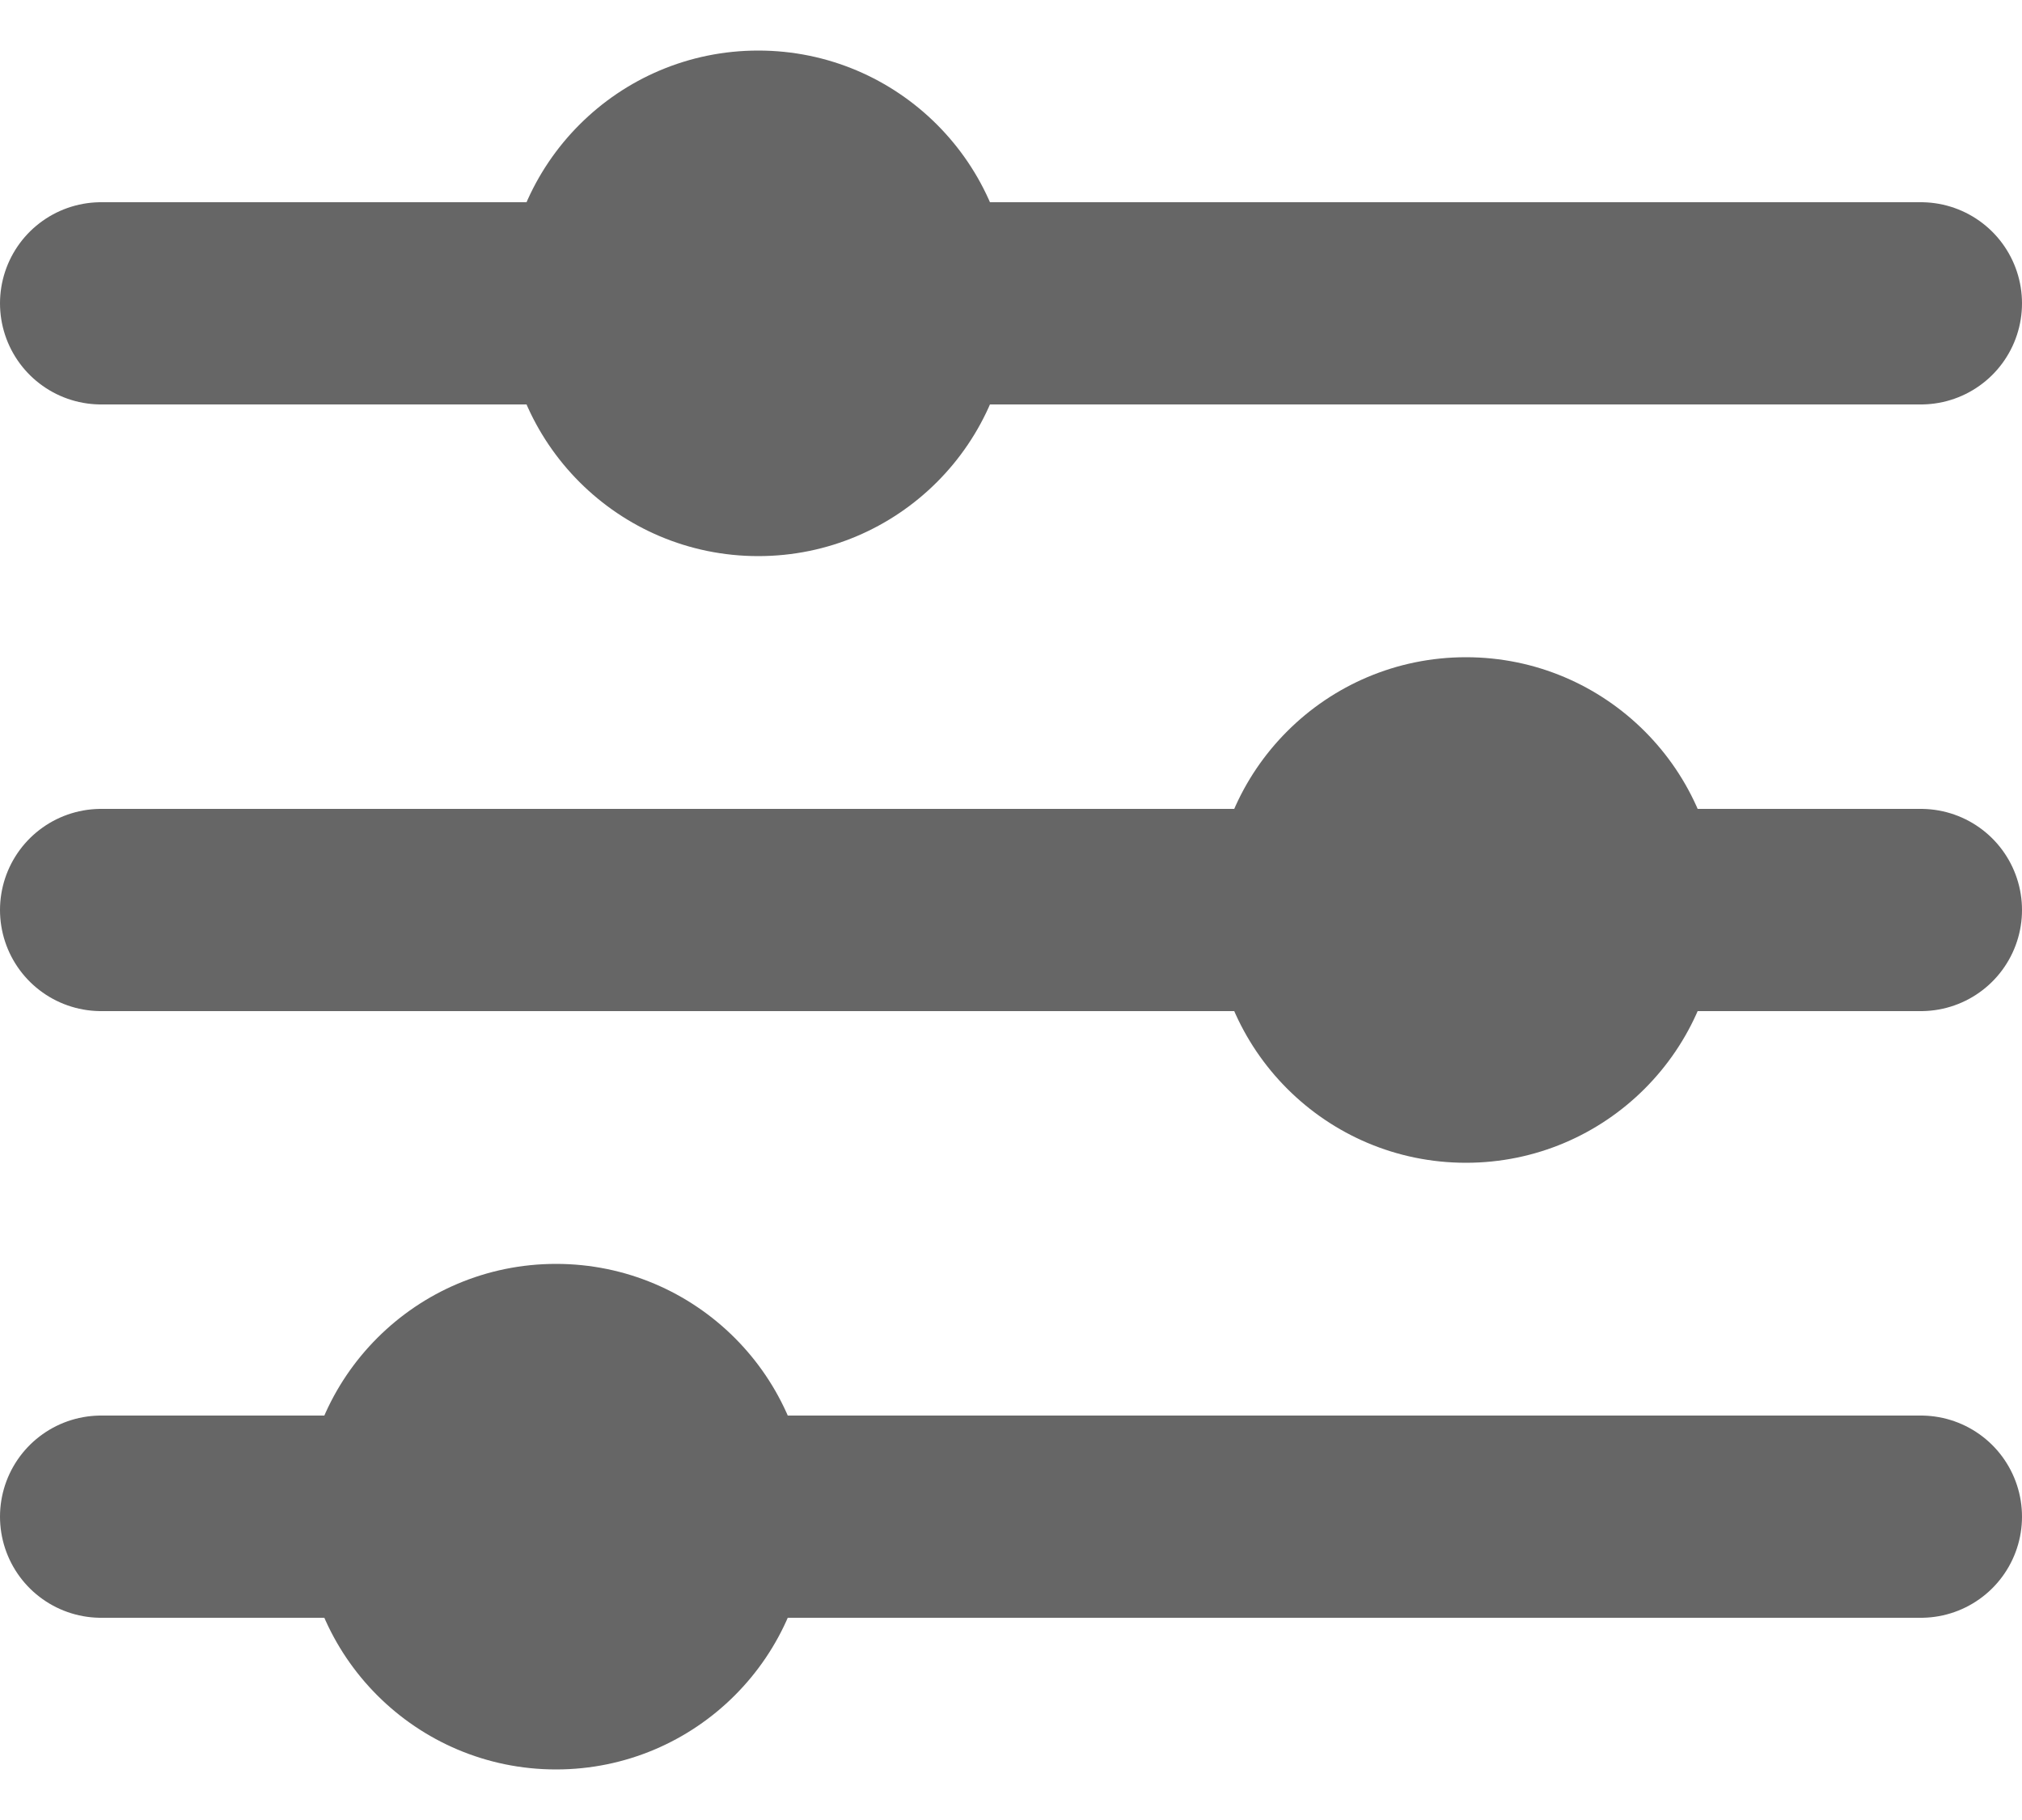 <svg width="20" height="18" viewBox="0 0 20 18" fill="none" xmlns="http://www.w3.org/2000/svg">
    <line x1="1" y1="15" x2="19" y2="15" stroke="#666666" stroke-width="2" stroke-linecap="round" />
    <circle cx="14.5" cy="9" r="2.5" fill="#666666" />
    <line x1="1" y1="9" x2="19" y2="9" stroke="#666666" stroke-width="2" stroke-linecap="round" />
    <circle cx="5.5" cy="15" r="2.5" fill="#666666" />
    <line x1="1" y1="3" x2="19" y2="3" stroke="#666666" stroke-width="2" stroke-linecap="round" />
    <circle cx="7.5" cy="3" r="2.5" fill="#666666" />
</svg>